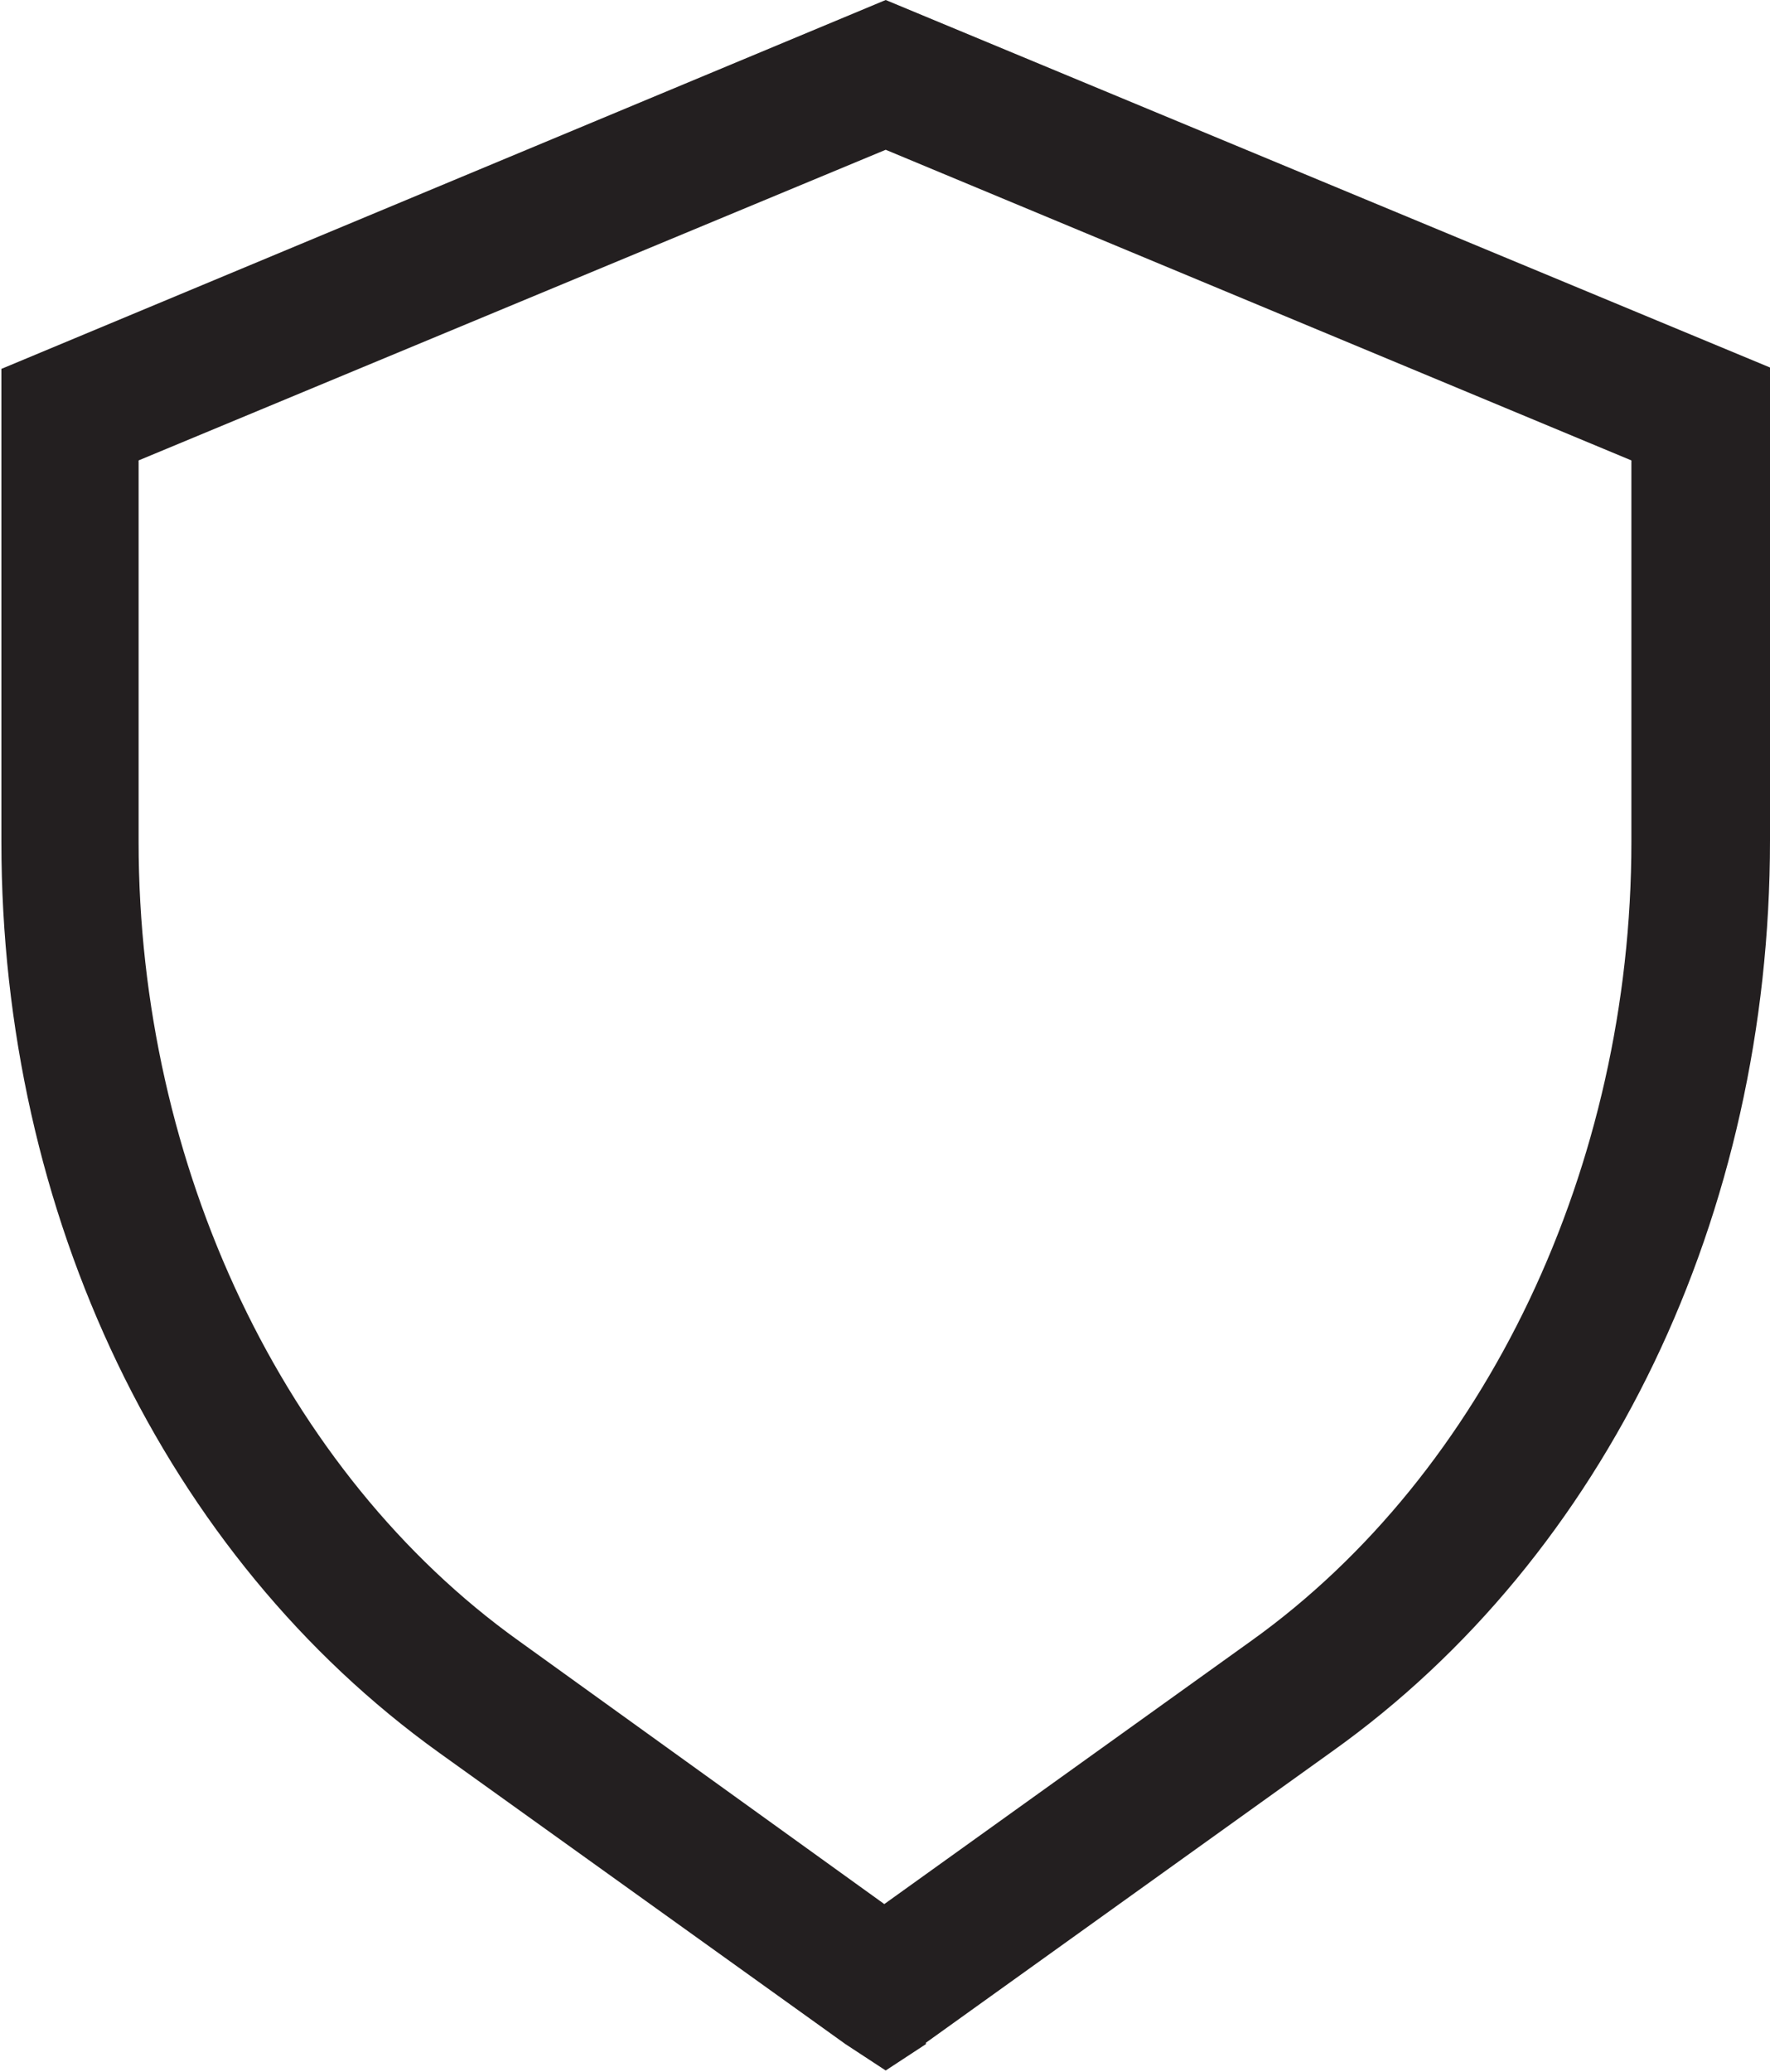 <?xml version="1.0" encoding="UTF-8"?>
<svg id="Capa_2" data-name="Capa 2" xmlns="http://www.w3.org/2000/svg" viewBox="0 0 12.77 14.94">
  <defs>
    <style>
      .cls-1 {
        fill: #231f20;
      }
    </style>
  </defs>
  <g id="Layer_3" data-name="Layer 3">
    <path class="cls-1" d="m6.68,14.74l-.29.19-.29-.19-2.93-2.1c-1.98-1.42-3.16-3.88-3.16-6.57v-3.41L6.39,0l6.38,2.65v3.41c0,2.7-1.18,5.16-3.16,6.57l-2.93,2.1ZM1,3.32v2.75c0,2.34,1.05,4.55,2.74,5.76l2.64,1.9,2.65-1.9c1.69-1.21,2.74-3.42,2.74-5.76v-2.75L6.39,1.08,1,3.32Z"/>
  </g>
</svg>